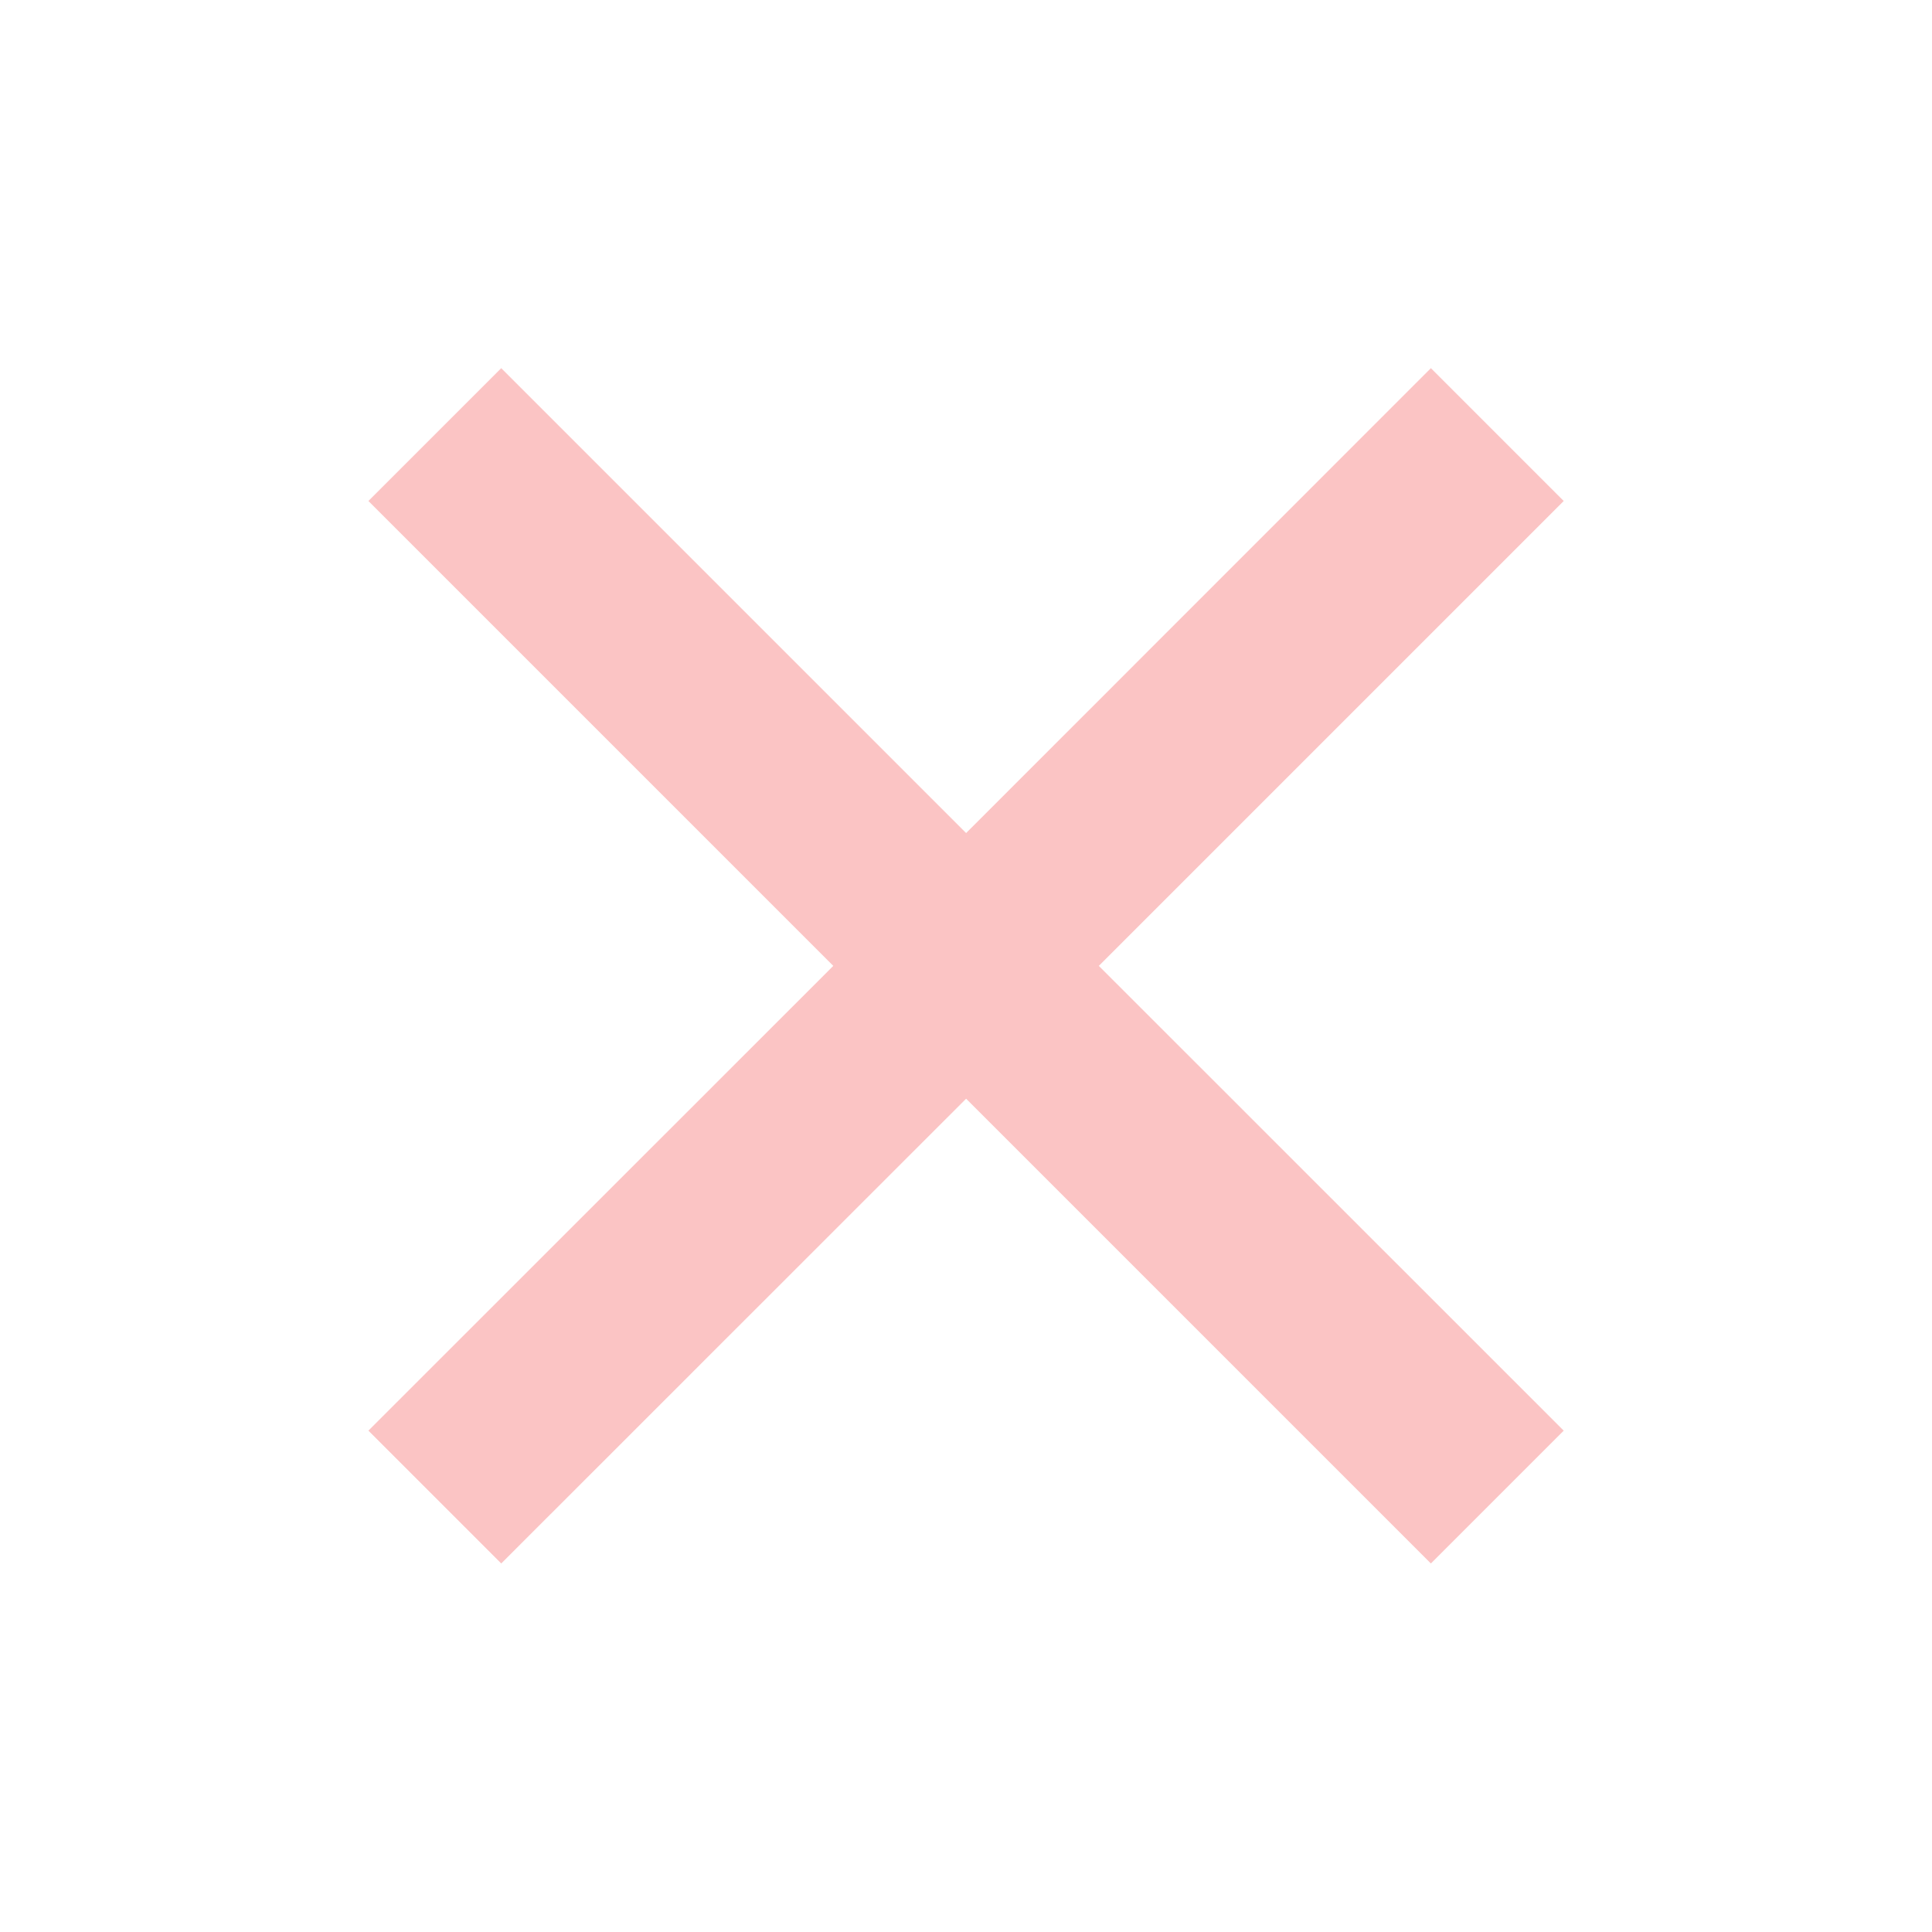 <svg width="16" height="16" viewBox="0 0 16 16" fill="none" xmlns="http://www.w3.org/2000/svg">
<path d="M8.001 6.899L11.85 3.049L12.95 4.149L9.1 7.999L12.95 11.848L11.85 12.948L8.001 9.099L4.151 12.948L3.051 11.848L6.901 7.999L3.051 4.149L4.151 3.049L8.001 6.899Z" fill="#F88A8A" fill-opacity="0.5"/>
</svg>
